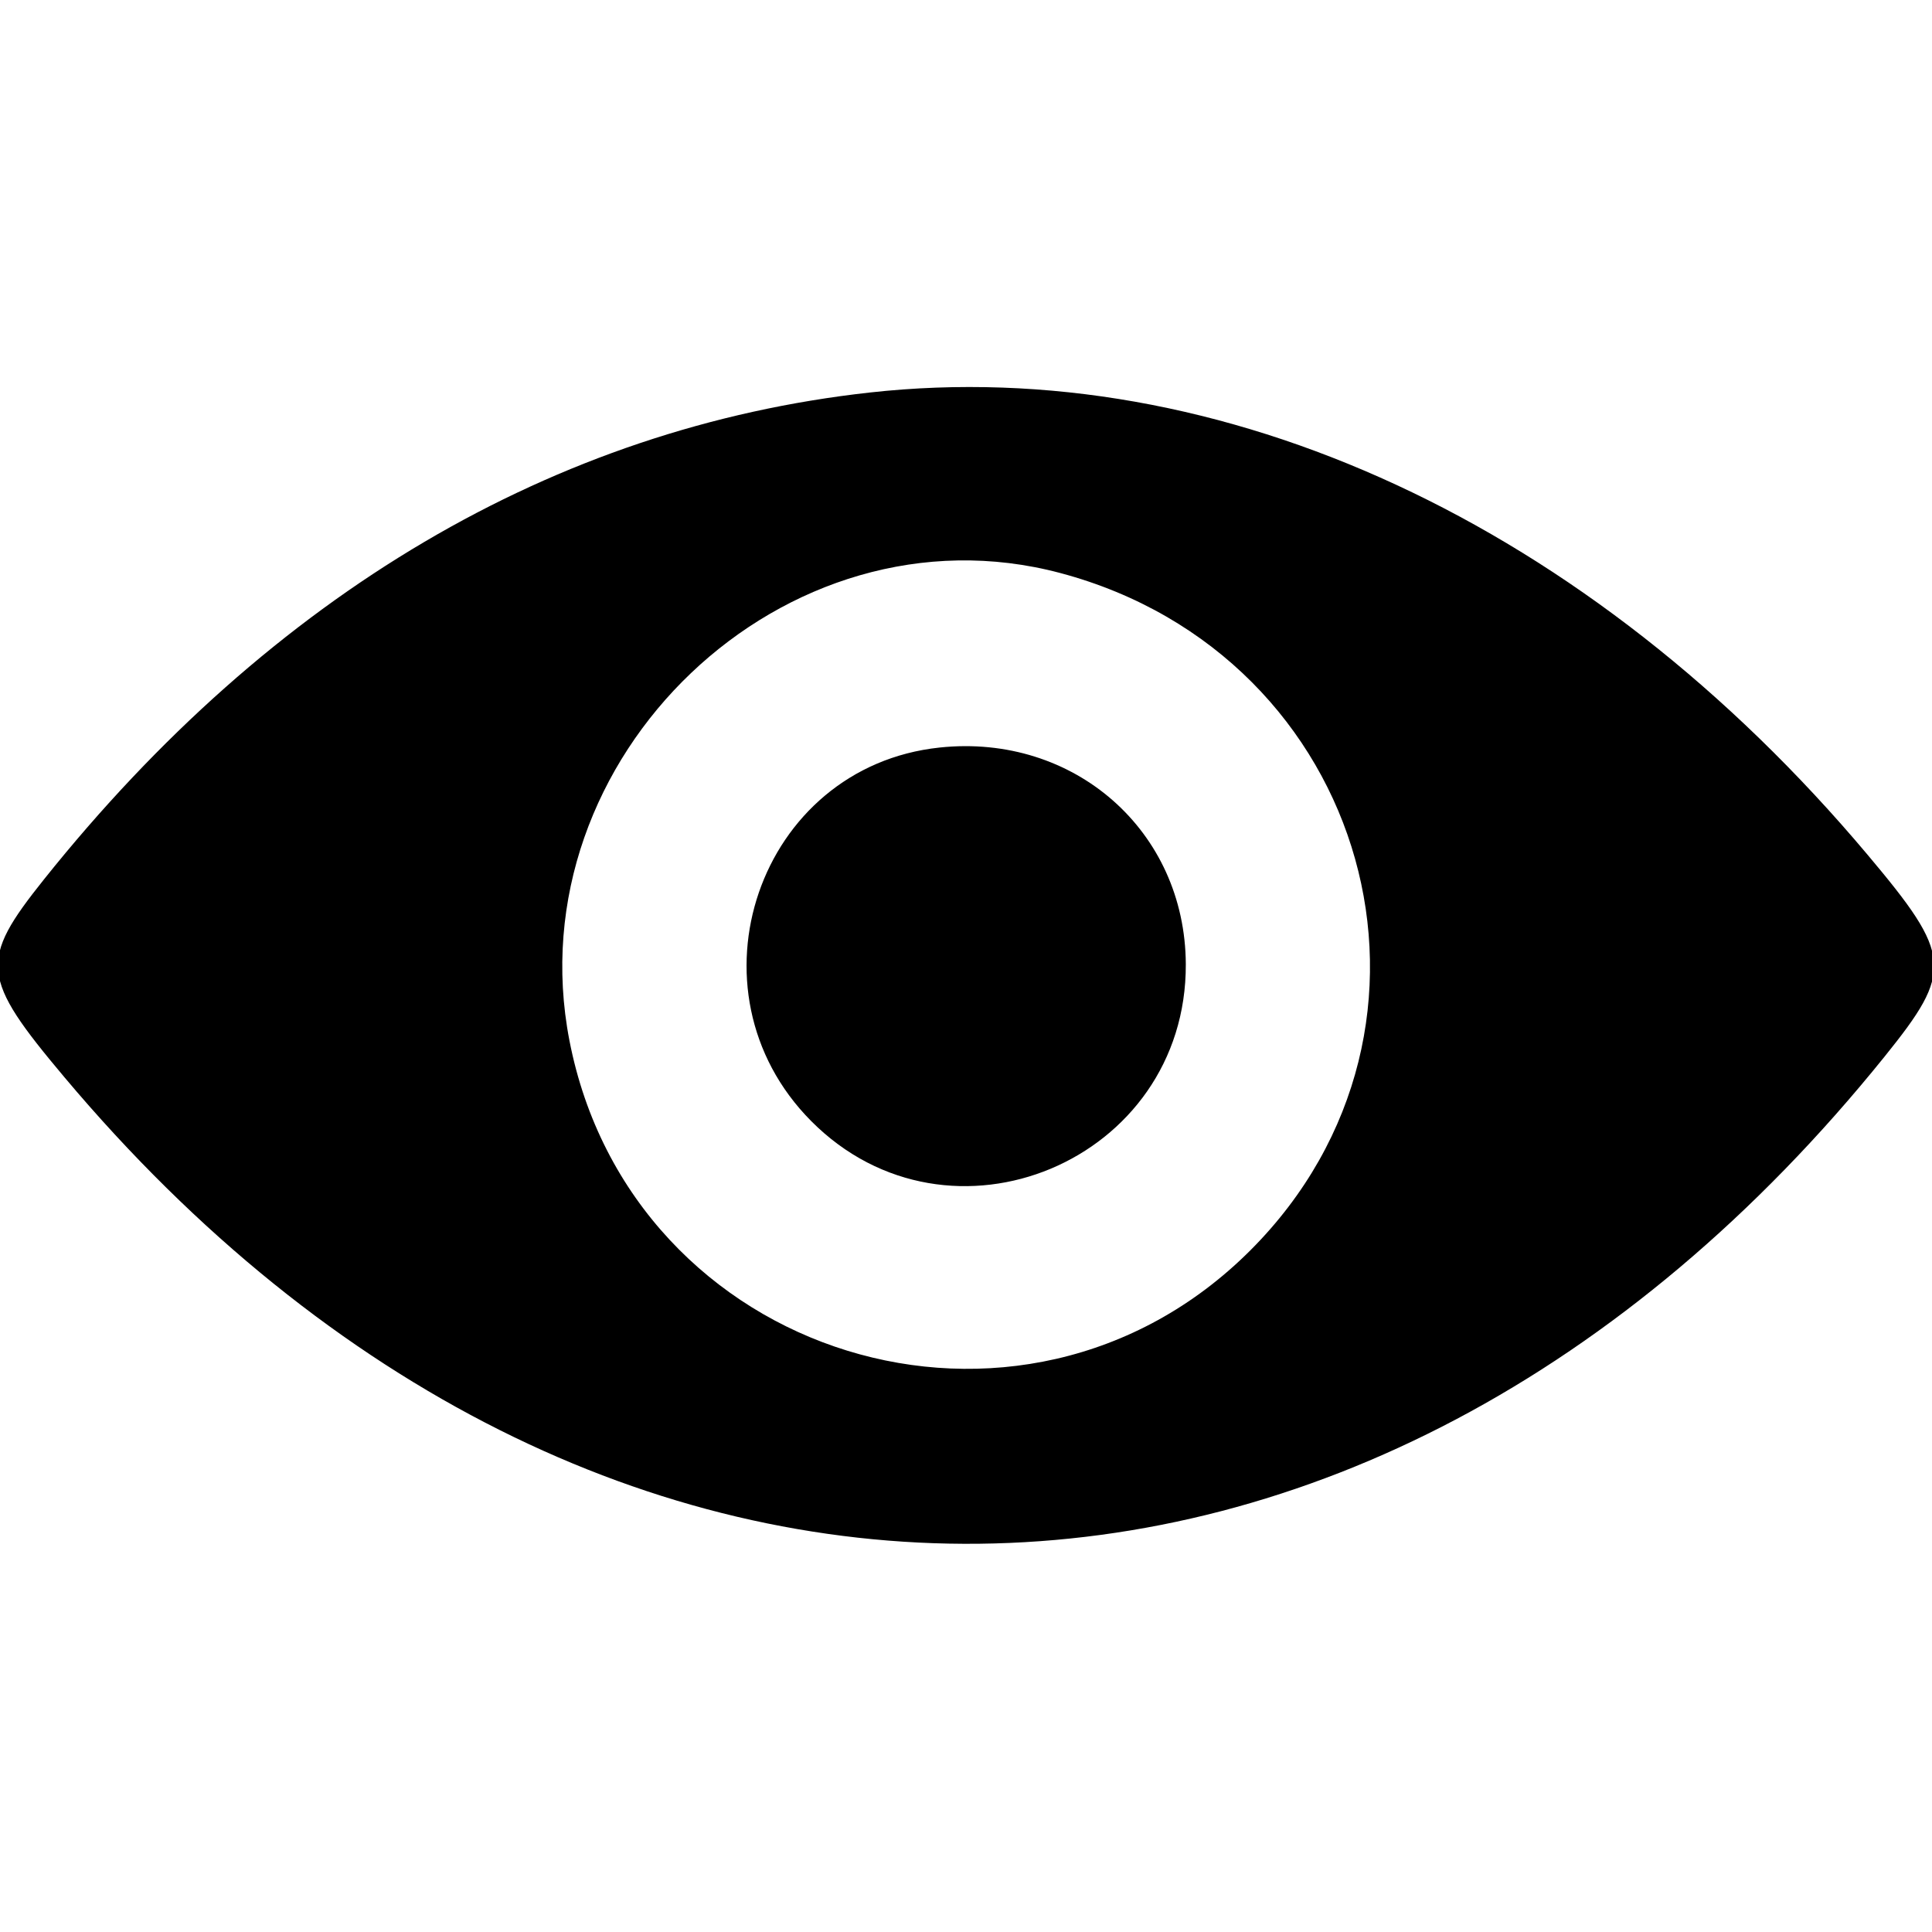 <svg id="svg" version="1.1" xmlns="http://www.w3.org/2000/svg" xmlns:xlink="http://www.w3.org/1999/xlink" width="400" height="400" viewBox="0, 0, 400,400"><g id="svgg"><path id="path0" d="M180.078 81.266 C 114.813 88.498,56.371 122.947,9.134 182.031 C -4.405 198.966,-4.058 202.344,13.352 223.047 C 123.001 353.434,283.129 351.608,390.188 218.750 C 404.506 200.982,404.243 197.877,386.648 176.953 C 329.008 108.412,252.968 73.189,180.078 81.266 M219.531 118.642 C 283.546 135.701,305.124 212.618,258.871 258.871 C 211.484 306.258,130.673 281.354,117.893 215.425 C 106.526 156.786,162.533 103.454,219.531 118.642 M194.531 154.770 C 157.035 158.752,141.107 205.076,167.942 232.099 C 196.602 260.958,245.695 240.397,245.508 199.614 C 245.381 172.030,222.396 151.811,194.531 154.770 " stroke="none" fill="#000000" fill-rule="evenodd"></path></g></svg>